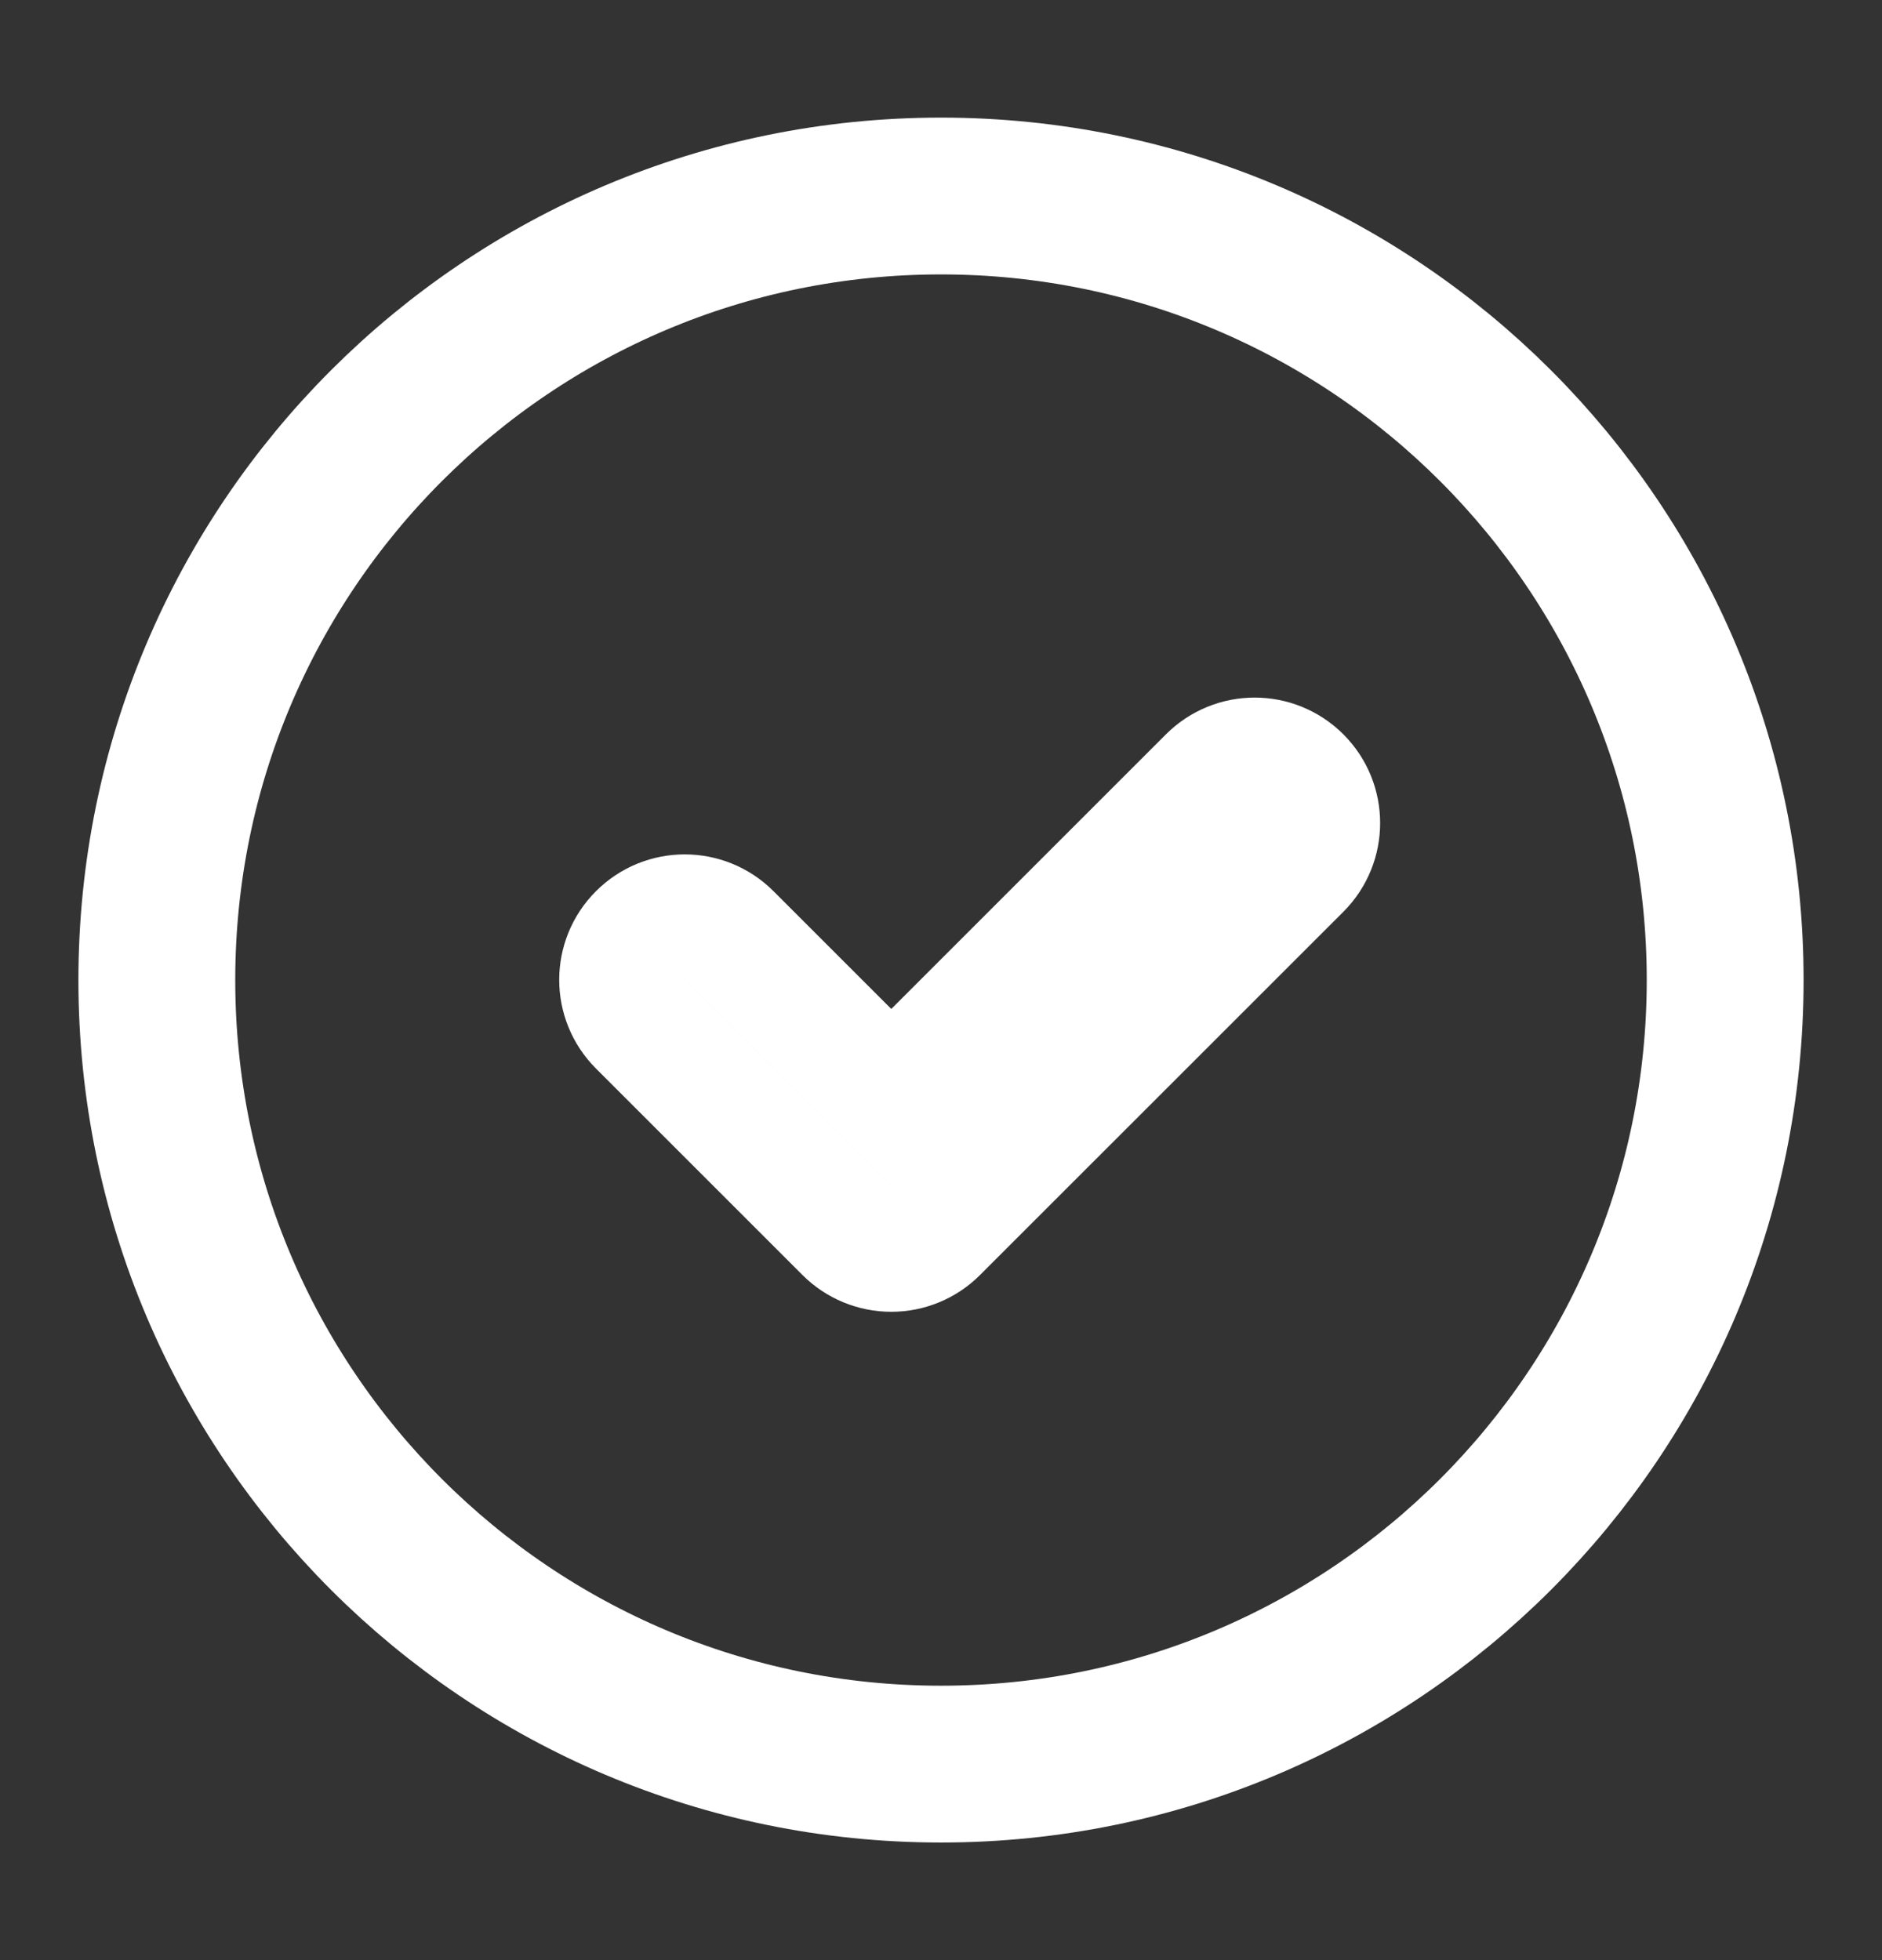 <svg width="24" height="25" viewBox="0 0 24 25" fill="none" xmlns="http://www.w3.org/2000/svg">
<rect x="0" y="0" width="24" height="25" fill="#333333" stroke="none"/>
<path d="M15.434 9.932C15.747 9.619 16.253 9.619 16.566 9.932V9.932C16.878 10.244 16.878 10.75 16.566 11.063L11.931 15.697C11.781 15.847 11.578 15.931 11.366 15.931C11.154 15.931 10.95 15.847 10.8 15.697L8.166 13.063C7.853 12.75 7.853 12.244 8.166 11.932V11.932C8.478 11.619 8.985 11.619 9.297 11.931L11.366 14L15.434 9.932Z" stroke="white" stroke-width="1.6"/>
<path d="M22 12.5C22 18.023 17.523 22.5 12 22.5C6.477 22.5 2 18.023 2 12.5C2 6.977 6.477 2.5 12 2.5C17.523 2.5 22 6.977 22 12.5Z" stroke="white" stroke-width="2"/>
</svg>

